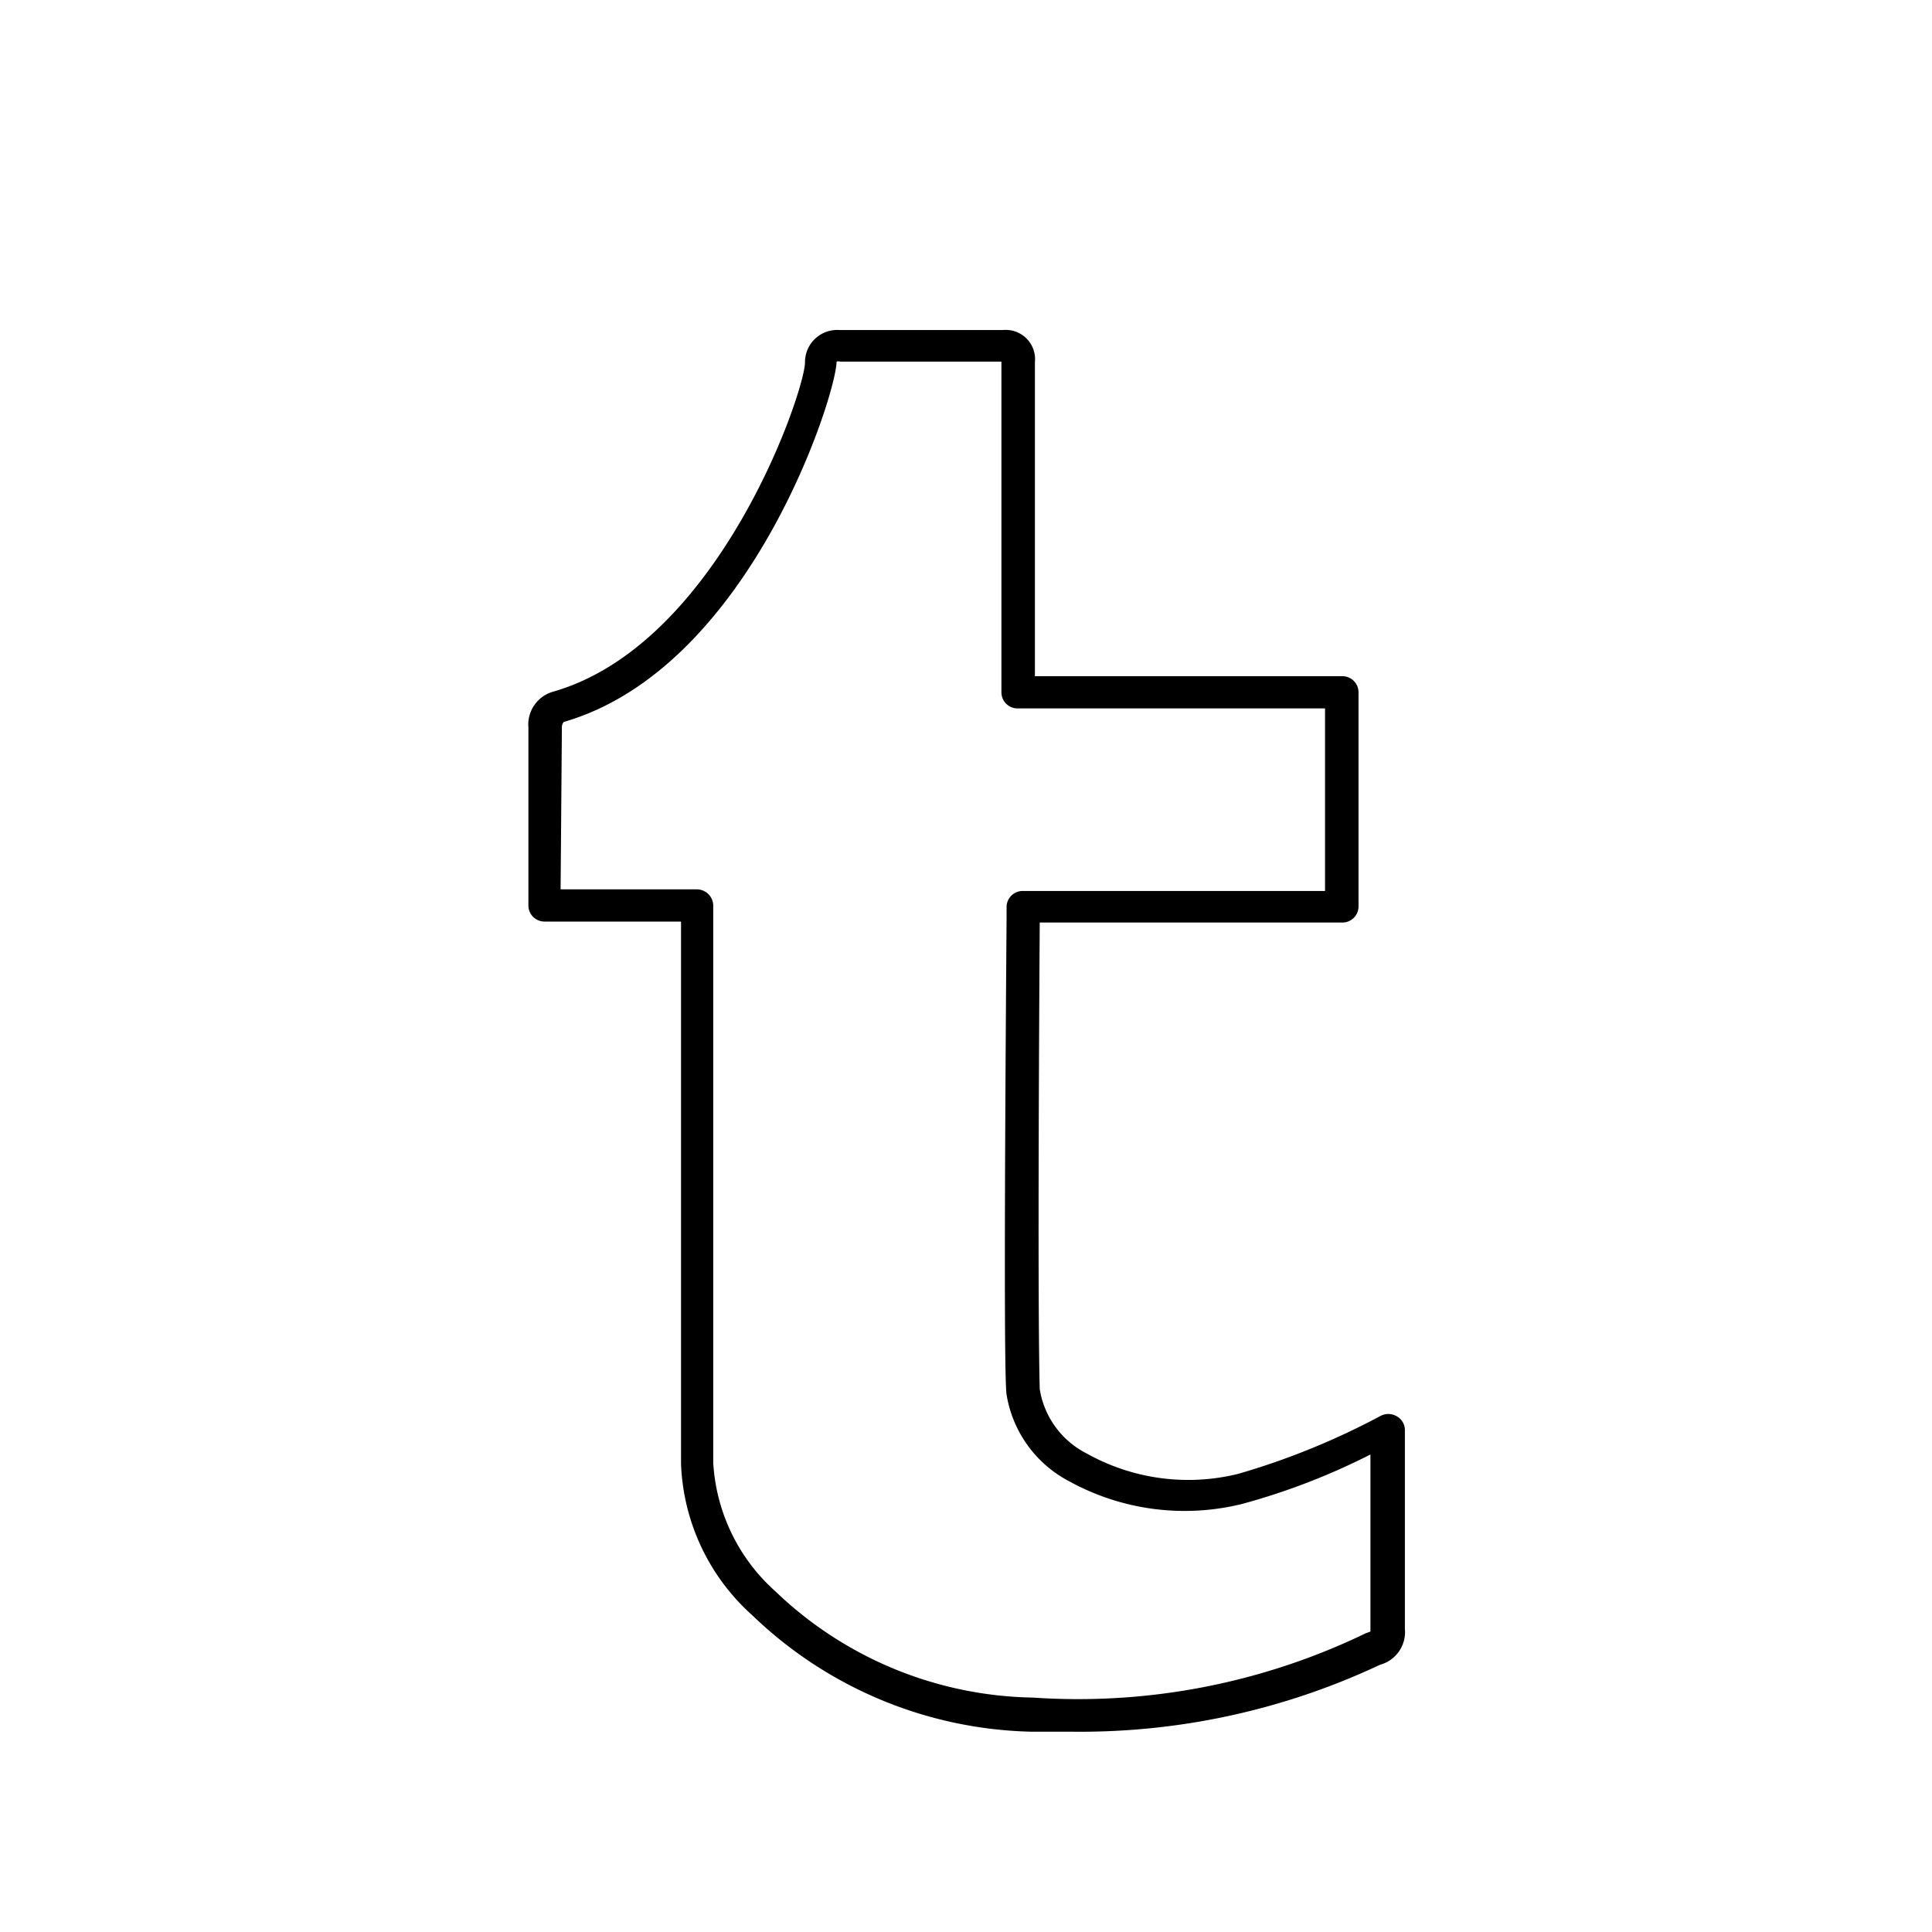 <svg xmlns="http://www.w3.org/2000/svg" viewBox="0 0 60 60"><g id="圖層_4" data-name="圖層 4"><g id="_19.Tumblr" data-name="19.Tumblr"><g id="Icon"><path d="M33.36,53.78c-.44,0-.87,0-1.31,0a12.9,12.9,0,0,1-8.68-3.61,6.64,6.64,0,0,1-2.22-4.71V28.62H16.91a.5.5,0,0,1-.5-.5V22.59a1.06,1.06,0,0,1,.77-1.11C22.34,20,25,12.14,25,11.25a1,1,0,0,1,1.08-1h5.06a.91.91,0,0,1,1,1V21h9.55a.5.5,0,0,1,.5.5v6.65a.5.5,0,0,1-.5.5h-9.4c-.08,12.8,0,14.33,0,14.49a2.72,2.72,0,0,0,1.46,2,6.46,6.46,0,0,0,4.71.63,22.78,22.78,0,0,0,4.4-1.79.52.52,0,0,1,.51,0,.49.49,0,0,1,.26.43v6.18a1.05,1.05,0,0,1-.77,1.11A21.86,21.86,0,0,1,33.36,53.78ZM17.41,27.62h4.24a.51.51,0,0,1,.5.5v17.3a5.8,5.8,0,0,0,1.93,4,11.83,11.83,0,0,0,8,3.3,20.53,20.53,0,0,0,10.34-2l.14-.05s0-.06,0-.13V45.17a20.69,20.69,0,0,1-4,1.54A7.44,7.44,0,0,1,33.2,46a3.71,3.71,0,0,1-1.94-2.69c-.07-.45-.07-5.42,0-14.78v-.36a.5.5,0,0,1,.5-.5h9.39V22H31.6a.5.5,0,0,1-.5-.5V11.23h-5a.24.24,0,0,0-.12,0c0,1-2.69,9.52-8.47,11.19,0,0-.06.06-.06.16Z"/></g></g></g></svg>